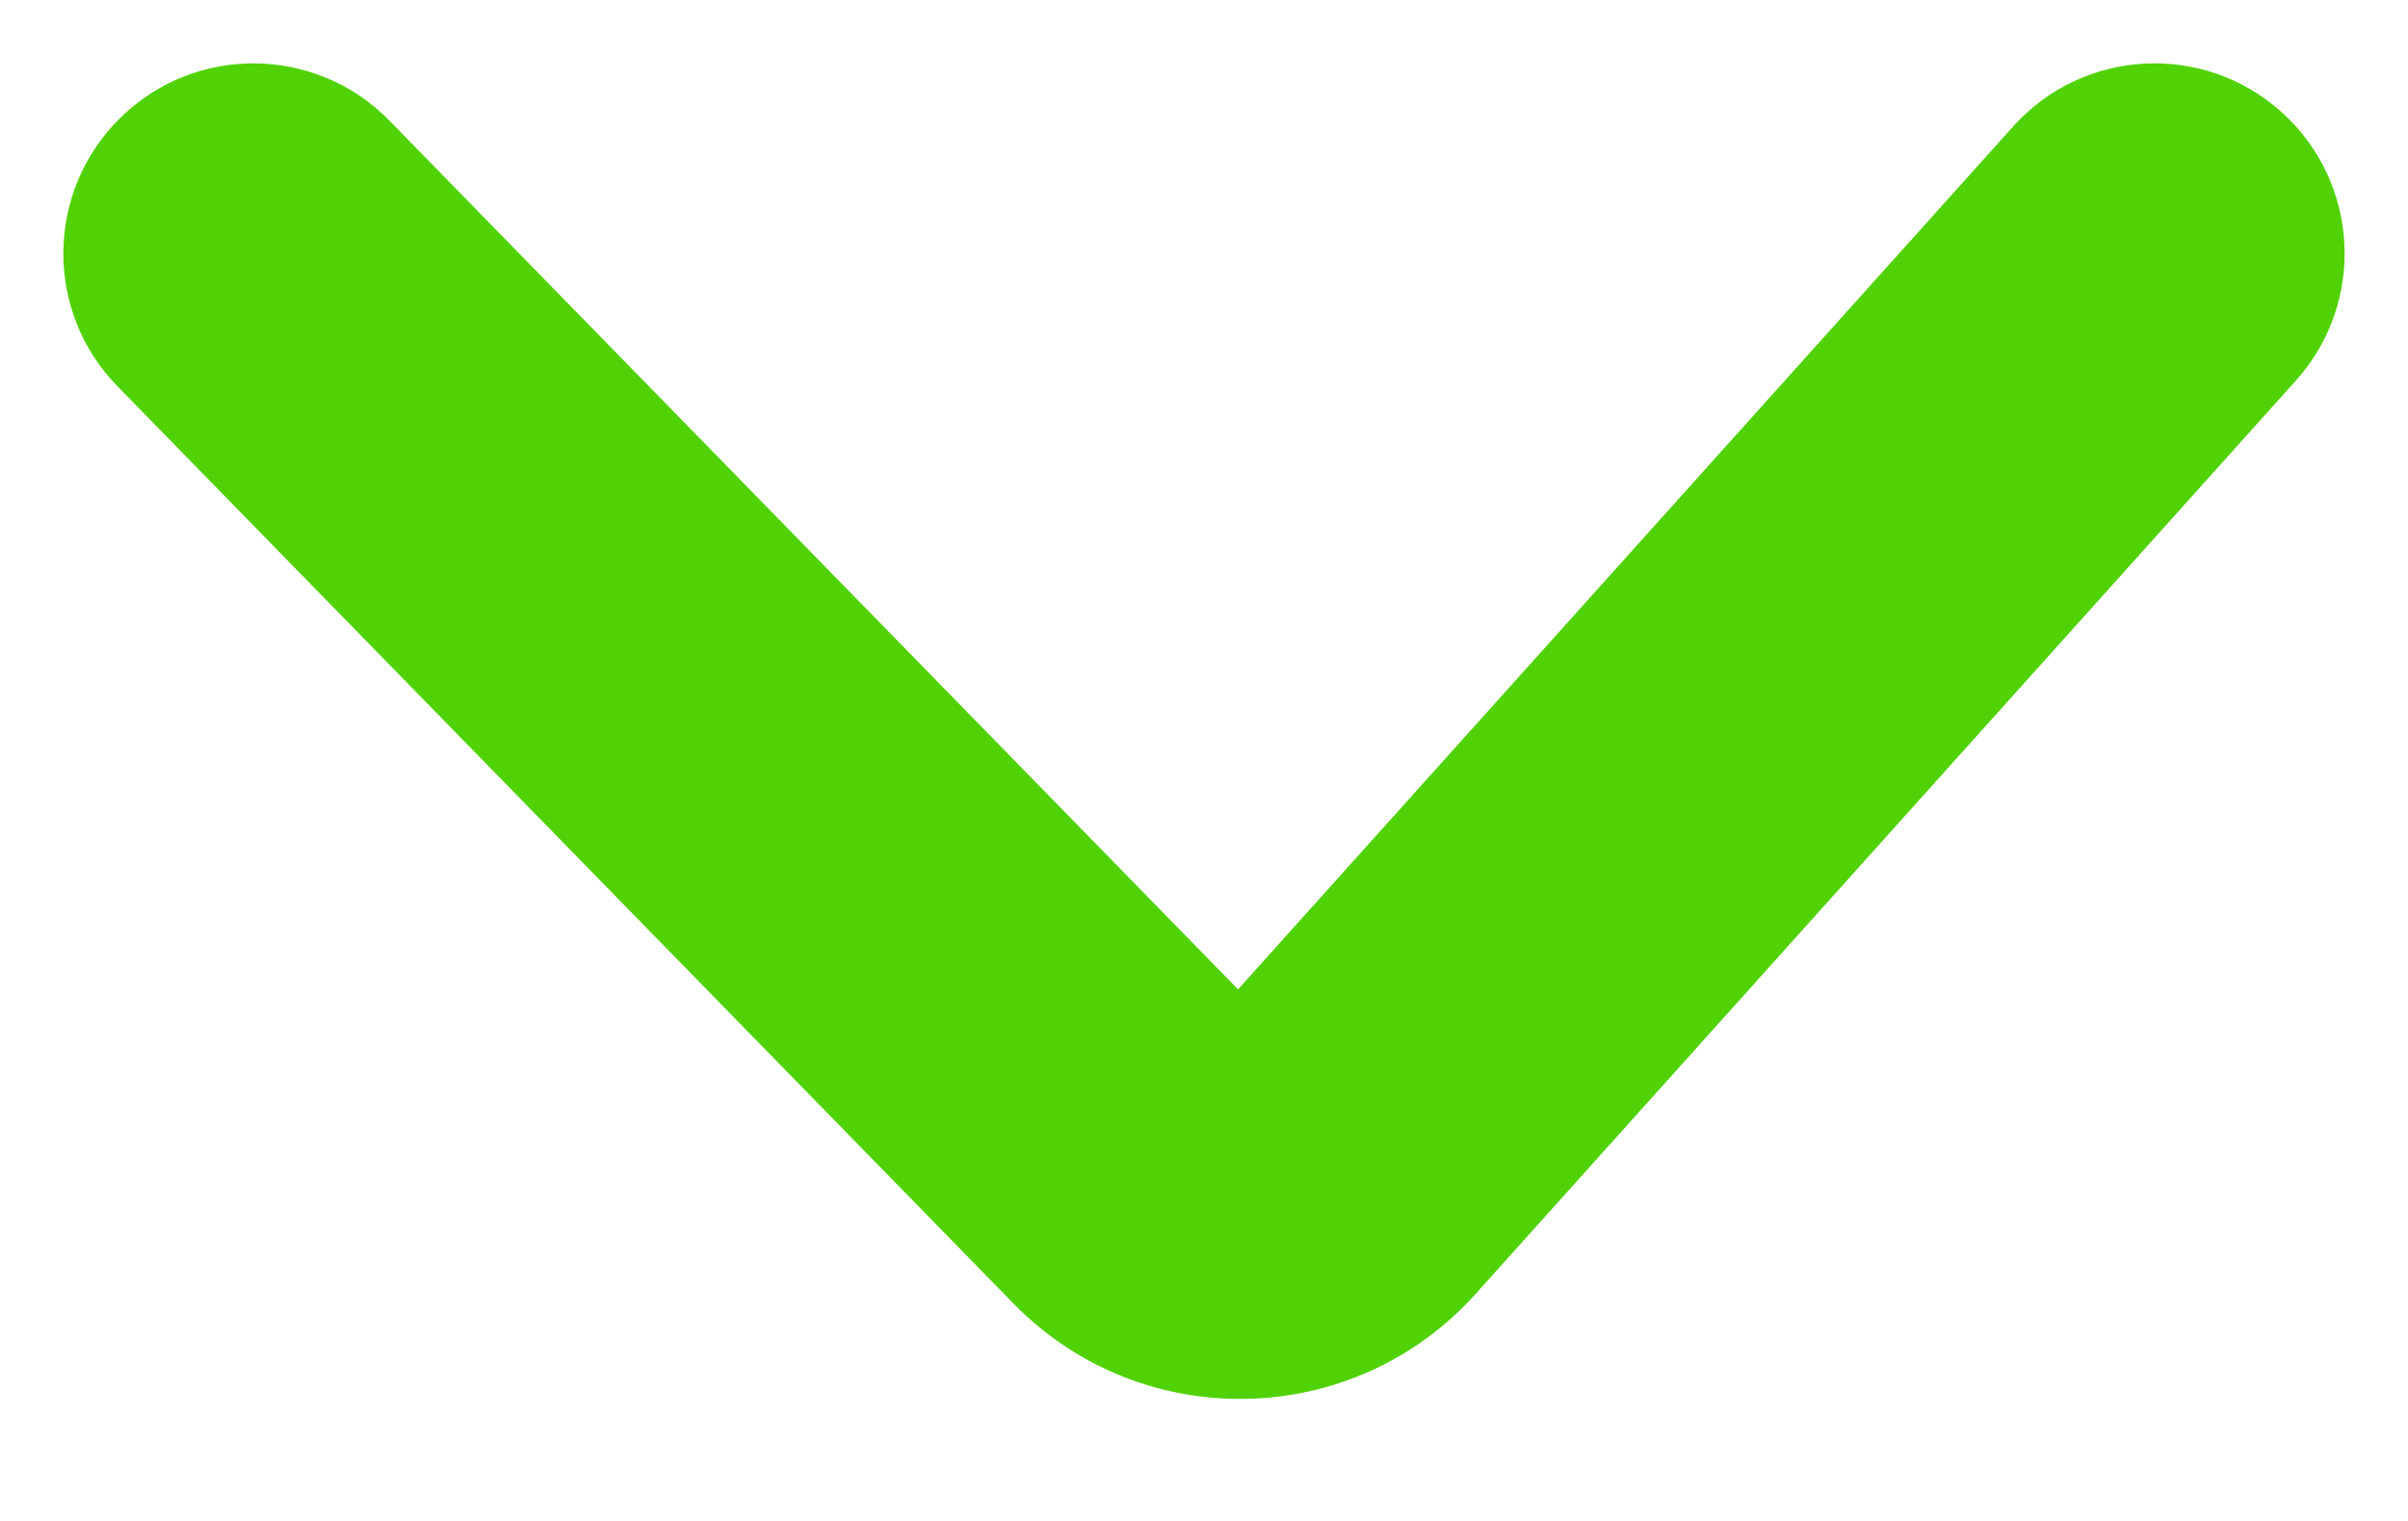 <svg width="19" height="12" viewBox="0 0 19 12" fill="none" xmlns="http://www.w3.org/2000/svg">
<path d="M3.073 0.952C2.494 0.359 1.544 0.348 0.952 0.927C0.359 1.506 0.348 2.456 0.927 3.048L3.073 0.952ZM18.116 3.002C18.669 2.386 18.619 1.438 18.002 0.884C17.386 0.33 16.438 0.381 15.884 0.998L18.116 3.002ZM9.069 9.236L7.996 10.284L9.069 9.236ZM10.528 9.206L9.412 8.203L10.528 9.206ZM0.927 3.048L7.996 10.284L10.142 8.188L3.073 0.952L0.927 3.048ZM11.644 10.208L18.116 3.002L15.884 0.998L9.412 8.203L11.644 10.208ZM7.996 10.284C9.006 11.318 10.679 11.283 11.644 10.208L9.412 8.203C9.605 7.988 9.94 7.981 10.142 8.188L7.996 10.284Z" fill="#51d206"/>
</svg>
